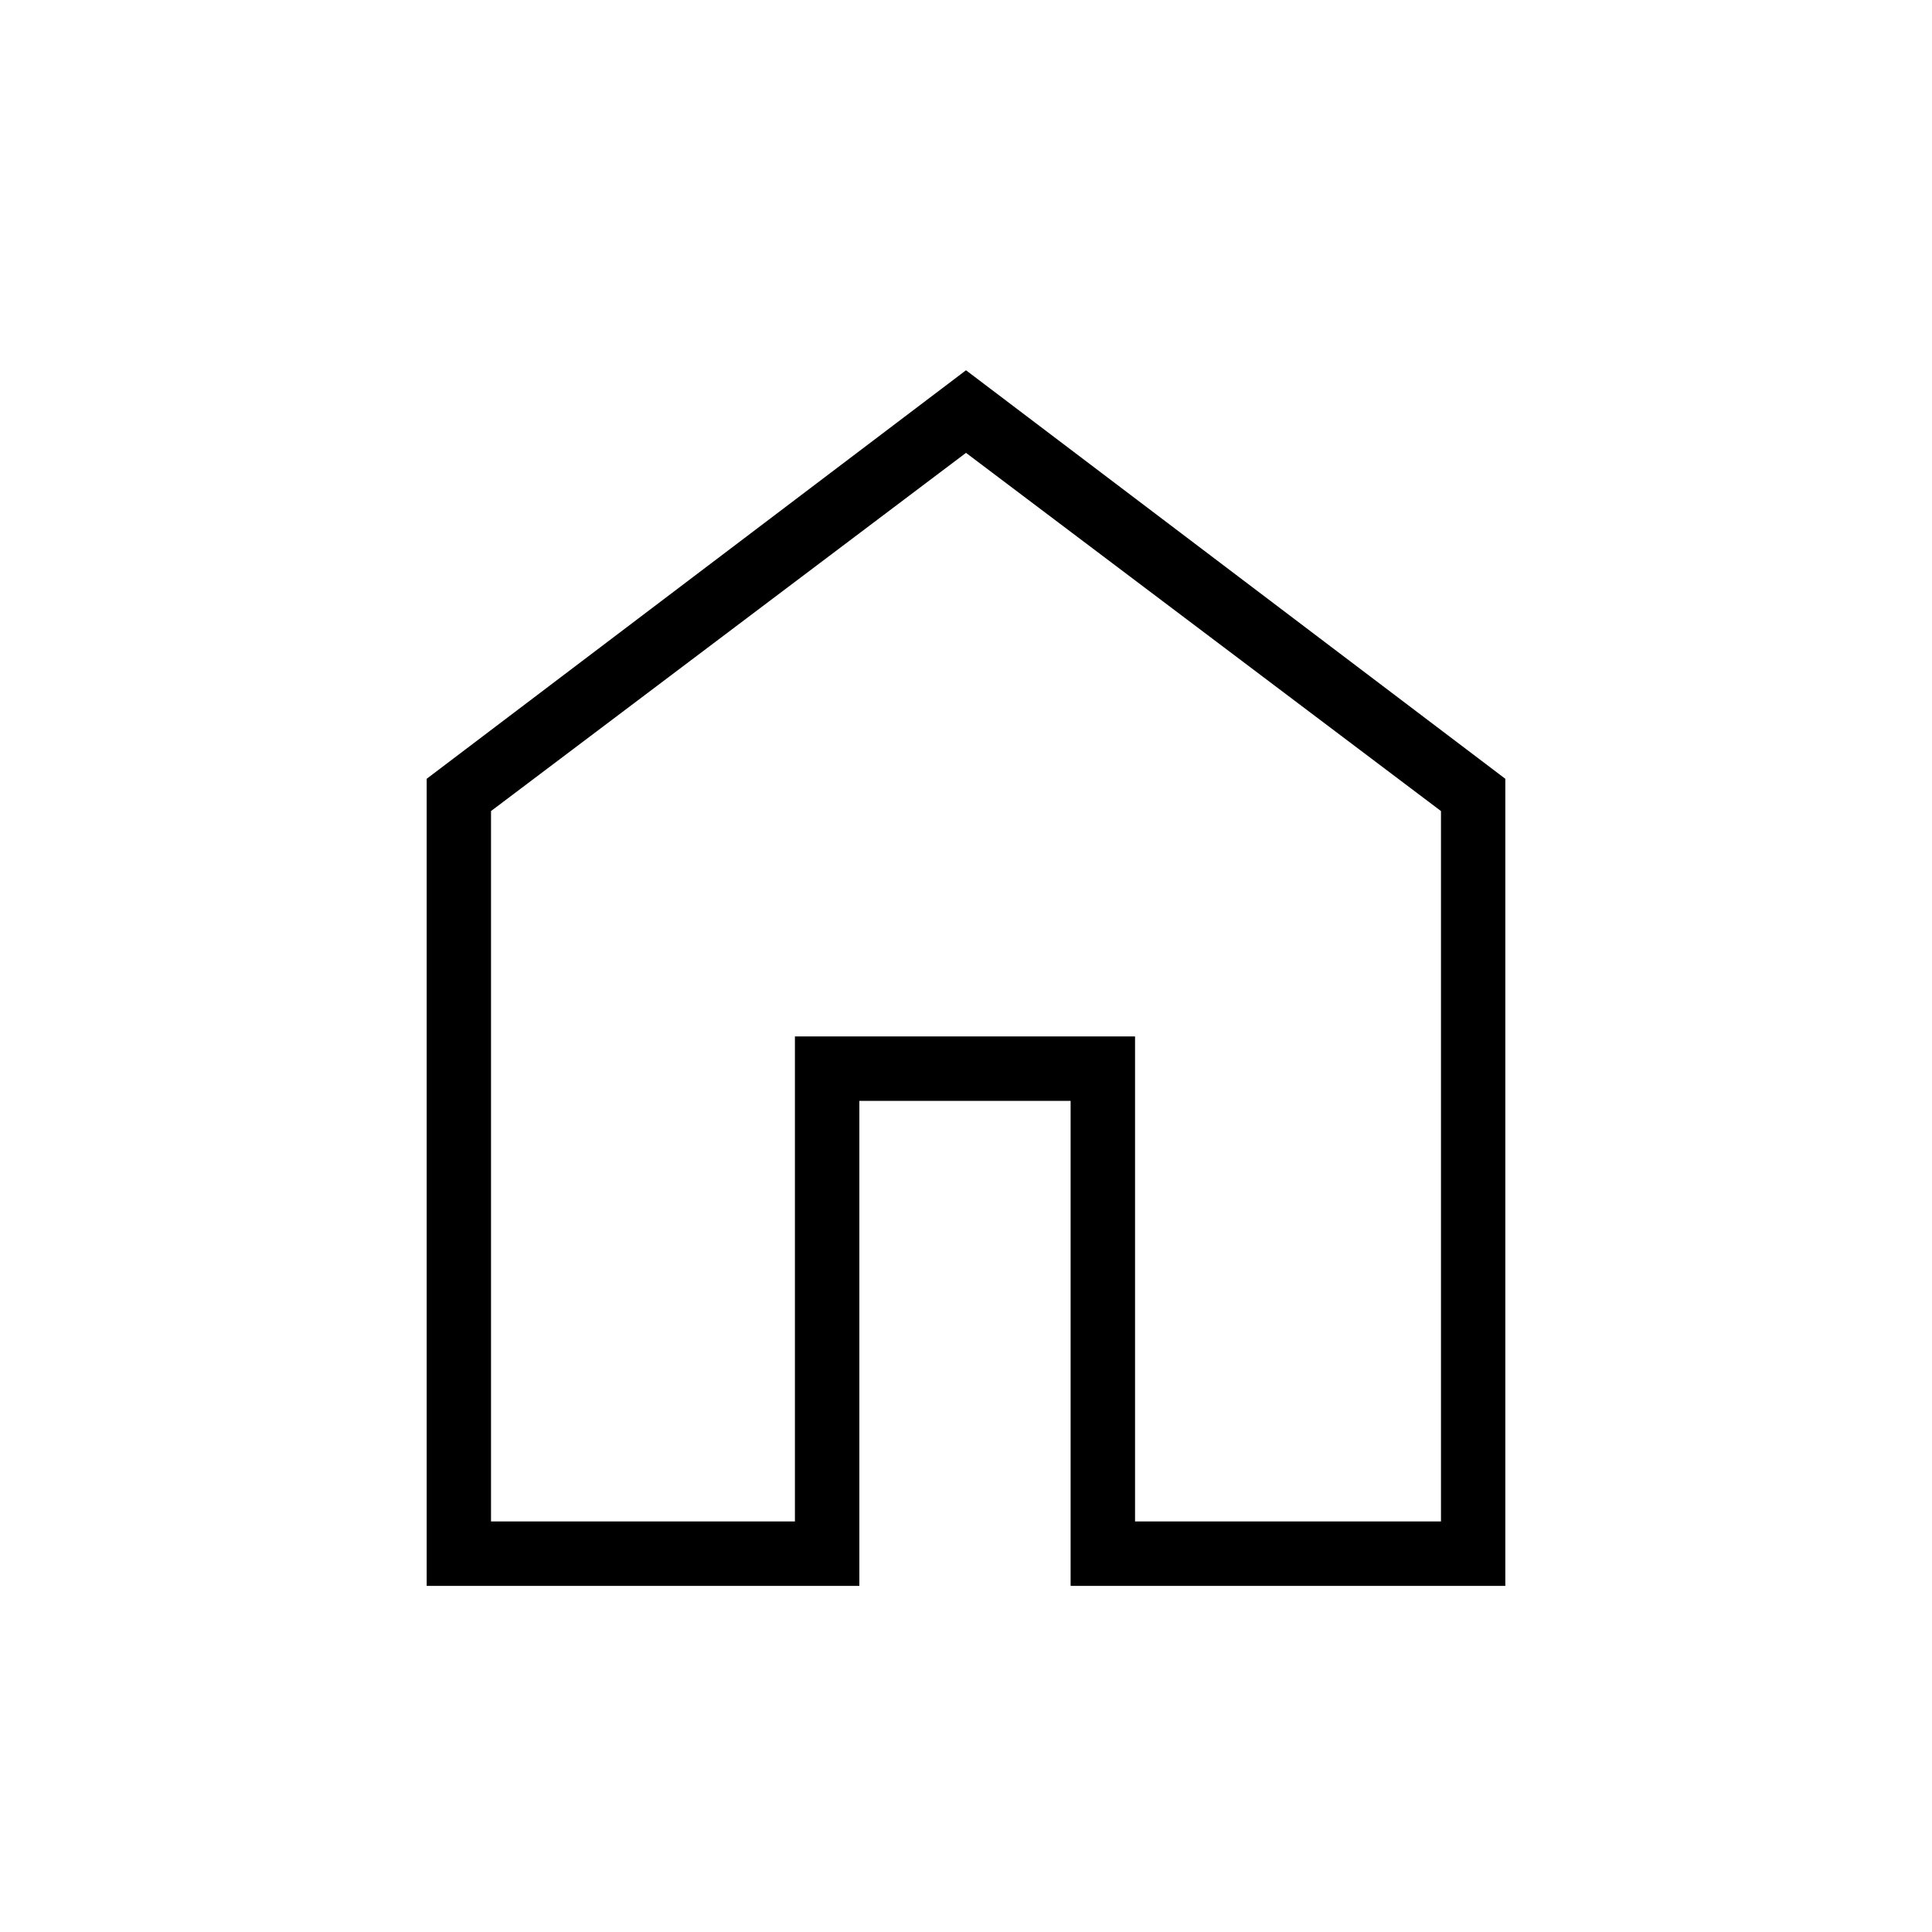<svg xmlns="http://www.w3.org/2000/svg" height="20" width="20"><path d="M4.417 16.417V8.062L10 3.833L15.583 8.062V16.417H11.083V11.396H8.896V16.417ZM5.083 15.75H8.229V10.729H11.75V15.75H14.917V8.396L10 4.688L5.083 8.396ZM10 10.208Z"/></svg>